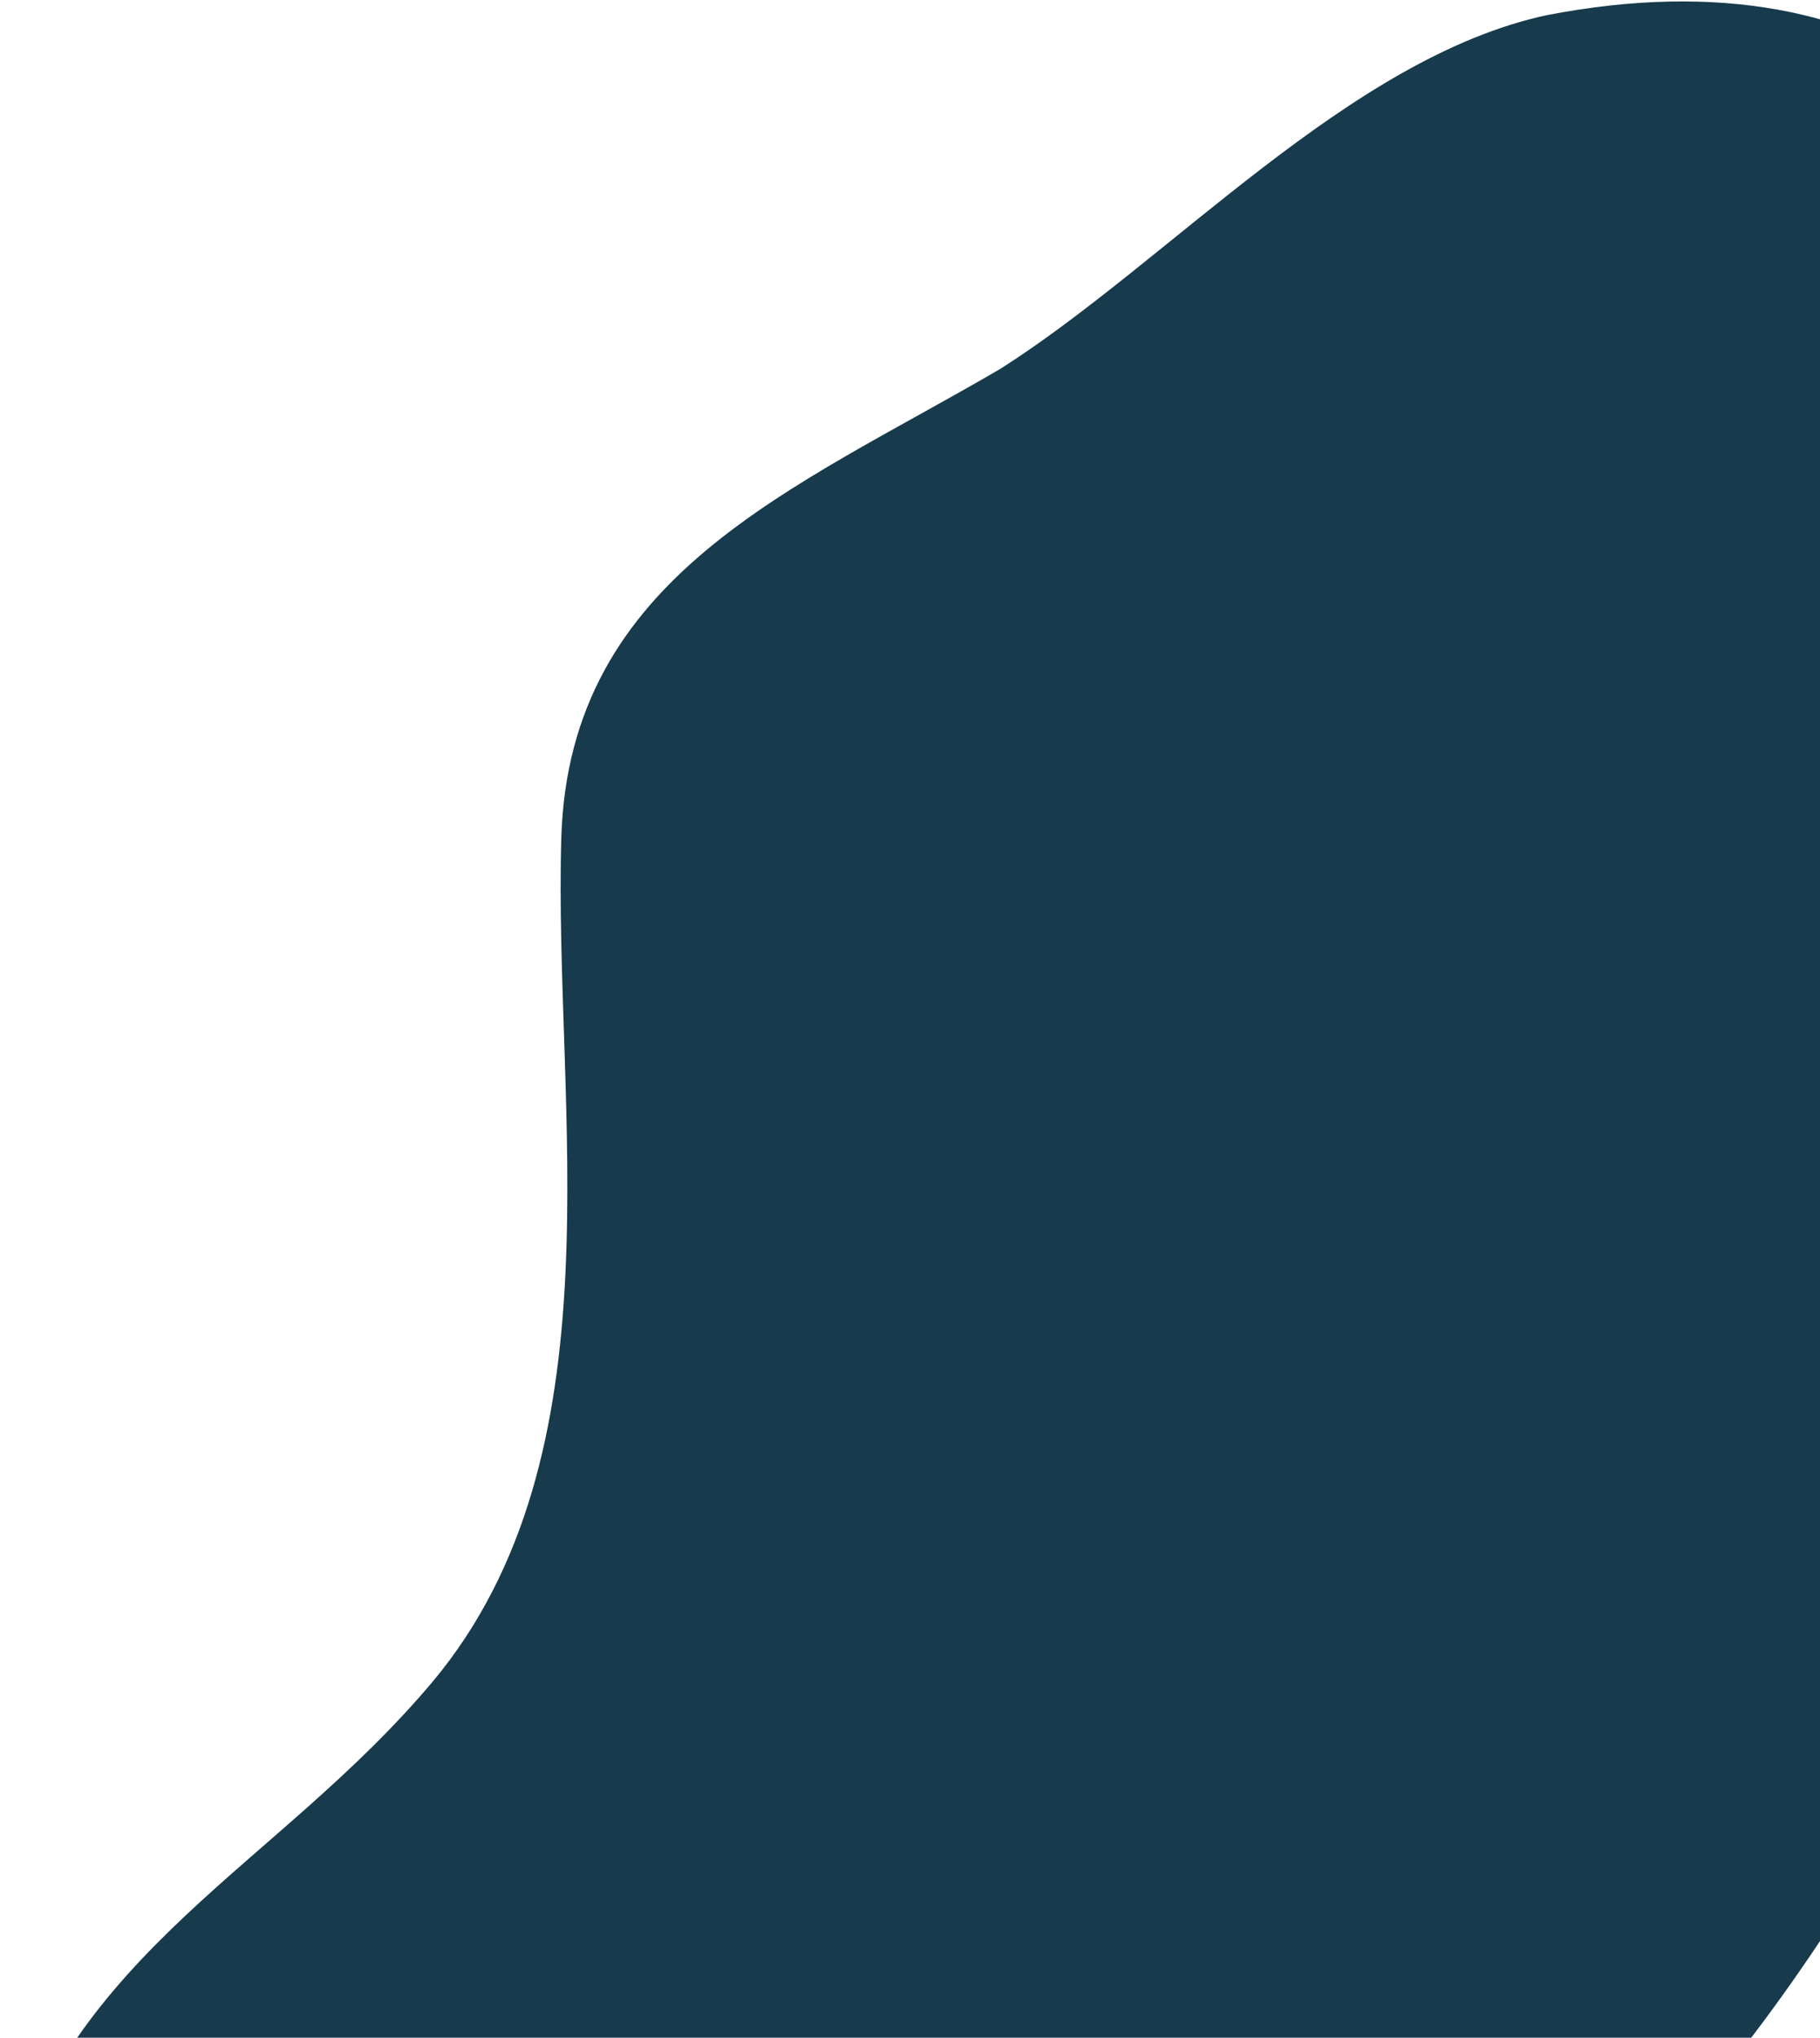<svg width="168" height="188" viewBox="0 0 168 188" fill="none" xmlns="http://www.w3.org/2000/svg">
<g id="Group">
<path id="Vector" d="M0.155 202.84C6.581 179.854 25.613 172.191 39.949 155.137C57.498 134.128 51.071 102.244 51.813 77.28C52.554 53.058 73.316 45.148 92.348 34.026C107.919 24.139 124.479 5.355 142.77 1.4C206.786 -10.958 211.482 70.112 198.382 112.625C181.328 168.237 142.77 239.421 72.08 230.275L0.155 202.84Z" fill="#173A4C"/>
</g>
</svg>
